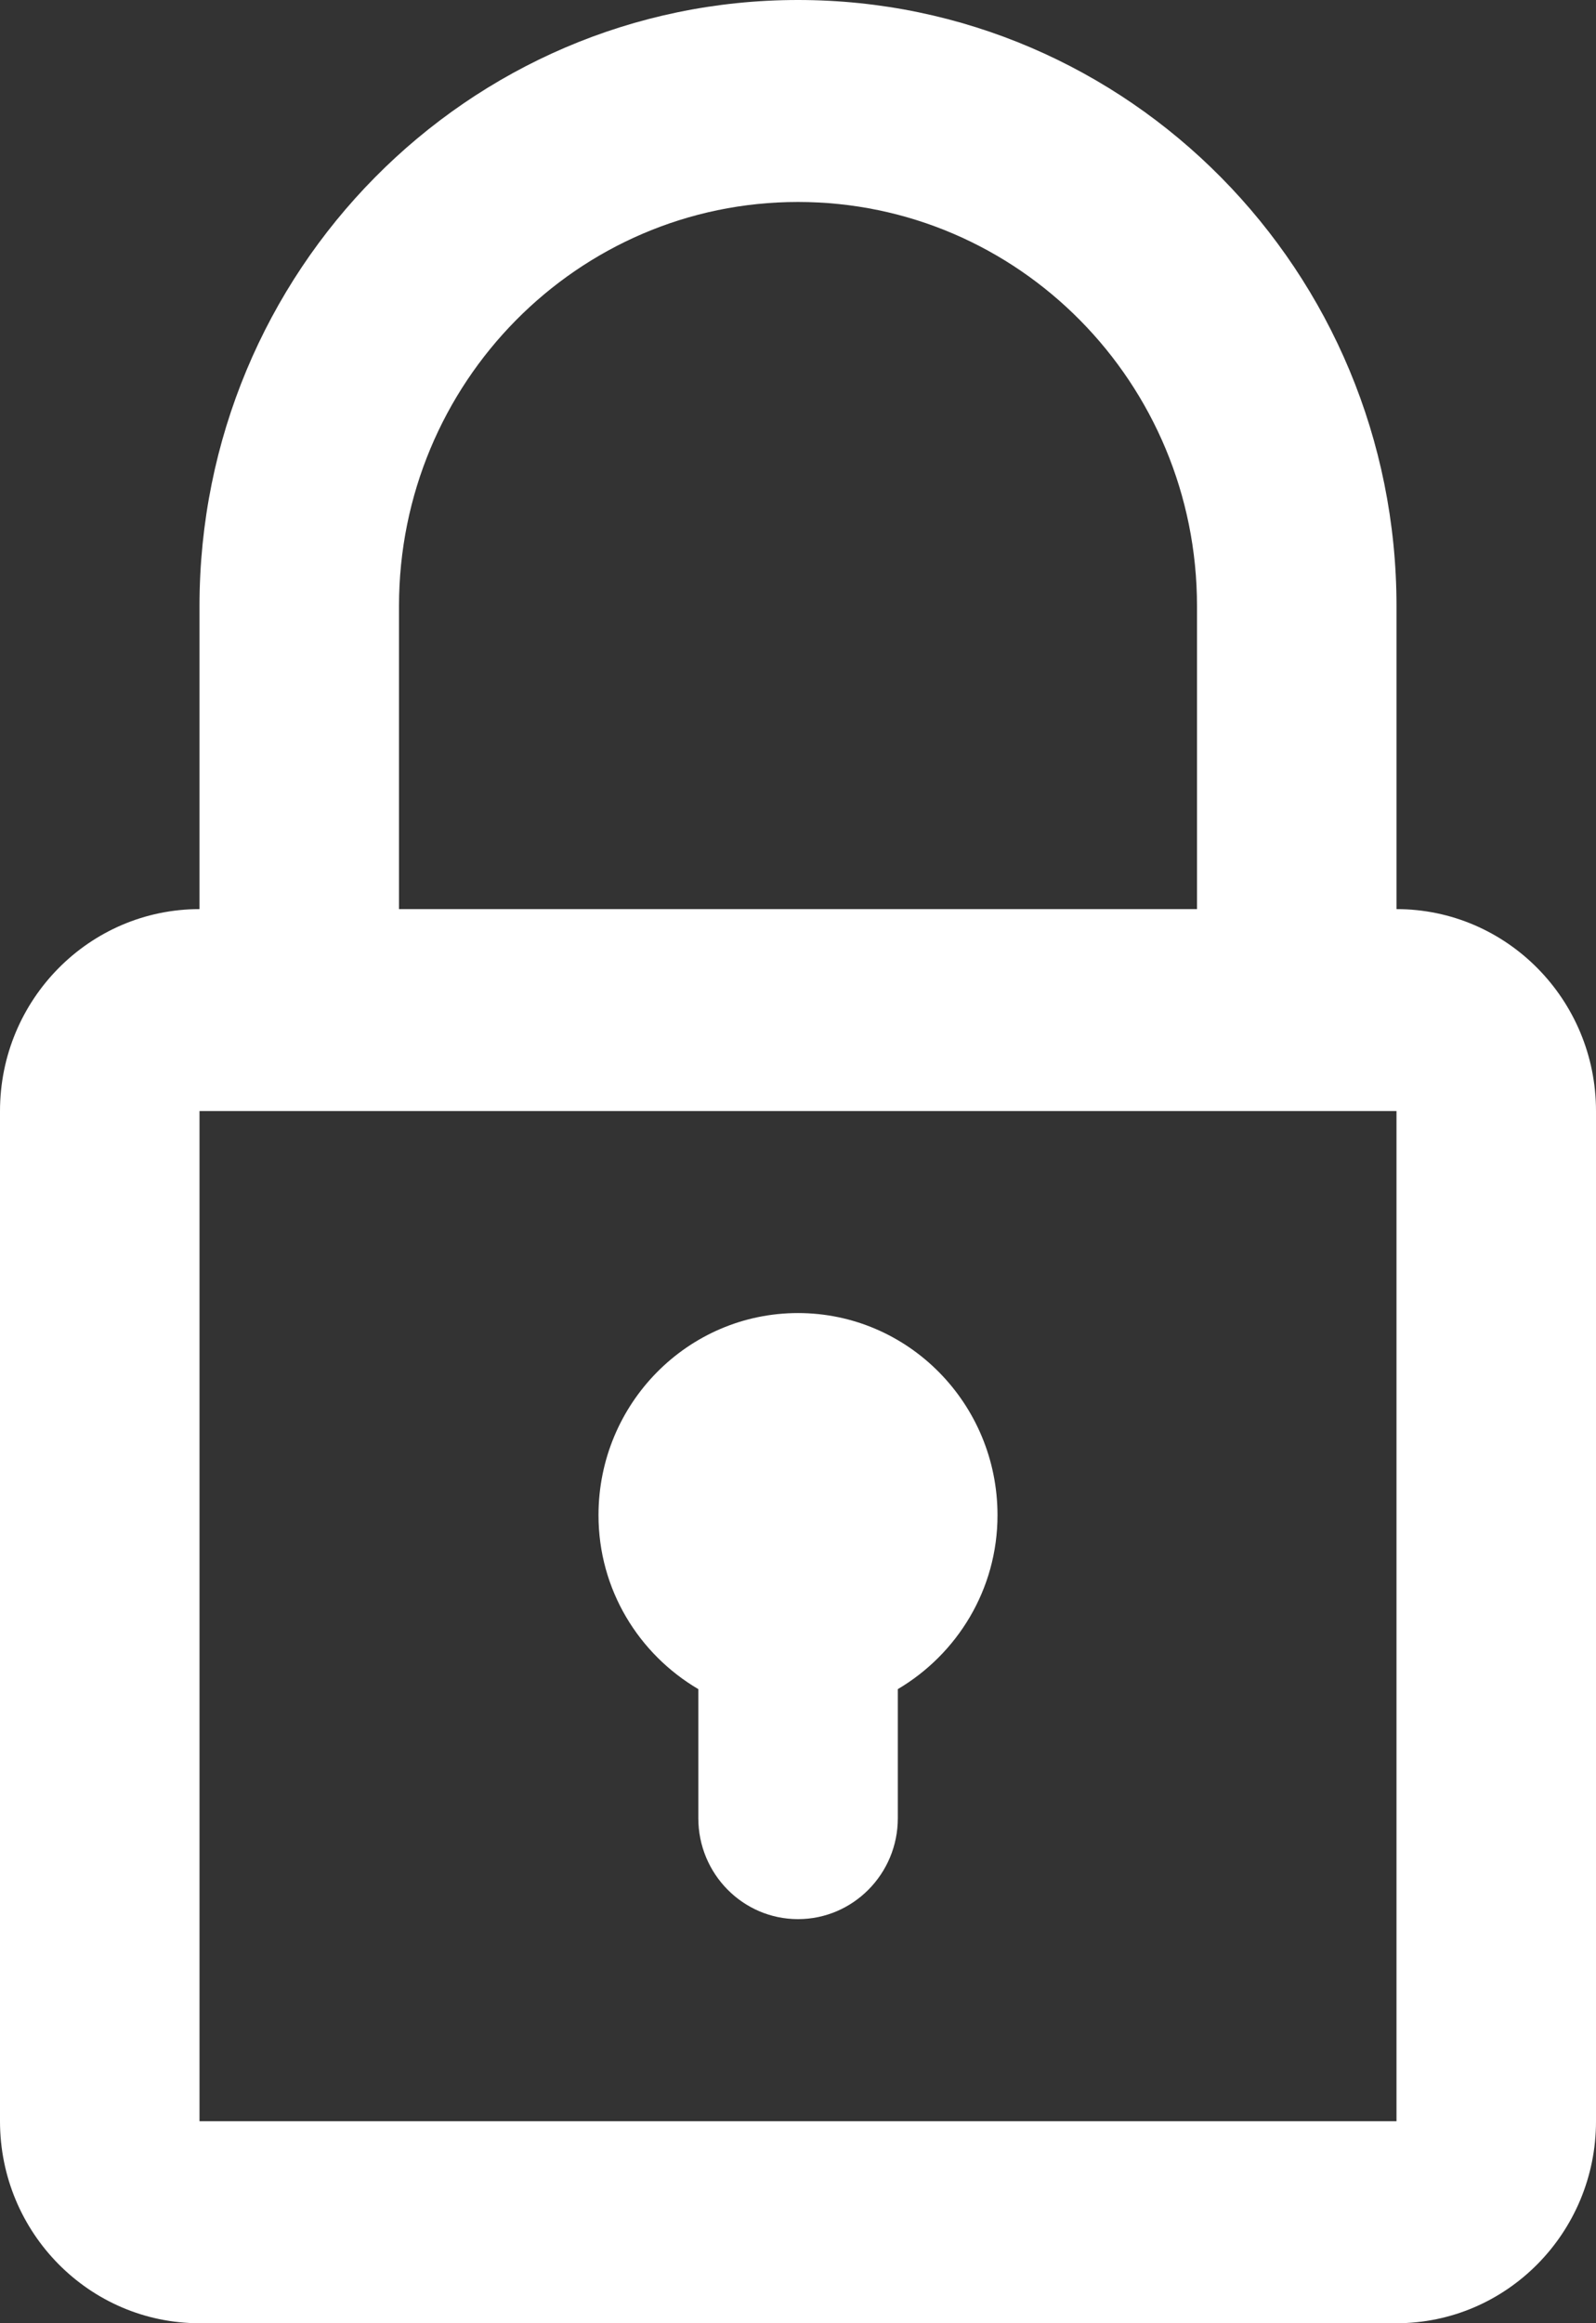 <?xml version="1.0" encoding="UTF-8"?>
<svg width="11px" height="16px" viewBox="0 0 11 16" version="1.1" xmlns="http://www.w3.org/2000/svg" xmlns:xlink="http://www.w3.org/1999/xlink">
    <rect x="0" y="0" width="11" height="16" fill="#333333" stroke="none"/>
    <!-- Generator: Sketch 50.2 (55047) - http://www.bohemiancoding.com/sketch -->
    <title>Shape</title>
    <desc>Created with Sketch.</desc>
    <defs></defs>
    <g id="Index" stroke="none" stroke-width="1" fill="none" fill-rule="evenodd">
        <g id="Home_Loan_1440" transform="translate(-658, -2713)" fill="#FFFFFF" fill-rule="nonzero">
            <g id="Features" transform="translate(0, 2213)">
                <g id="CTA-Button" transform="translate(573, 480)">
                    <g id="bg_Get_Started_Big">
                        <path d="M94.625,26.261 L94.625,24.174 C94.625,21.869 92.778,20 90.5,20 C88.222,20 86.375,21.869 86.375,24.174 L86.375,26.261 C85.616,26.261 85,26.884 85,27.652 L85,34.609 C85,35.377 85.616,36 86.375,36 L94.625,36 C95.384,36 96,35.377 96,34.609 L96,27.652 C96,26.884 95.384,26.261 94.625,26.261 Z M87.75,24.174 C87.75,22.637 88.981,21.391 90.5,21.391 C92.019,21.391 93.25,22.637 93.25,24.174 L93.25,26.261 L87.75,26.261 L87.75,24.174 Z M94.625,34.609 L86.375,34.609 L86.375,27.652 L94.625,27.652 L94.625,34.609 Z M89.813,31.633 L89.813,32.522 C89.813,32.906 90.121,33.217 90.5,33.217 C90.879,33.217 91.188,32.906 91.188,32.522 L91.188,31.633 C91.596,31.392 91.875,30.948 91.875,30.435 C91.875,29.666 91.259,29.043 90.5,29.043 C89.741,29.043 89.125,29.666 89.125,30.435 C89.125,30.948 89.403,31.392 89.813,31.633 Z" id="Shape"></path>
                    </g>
                </g>
            </g>
        </g>
    </g>
</svg>